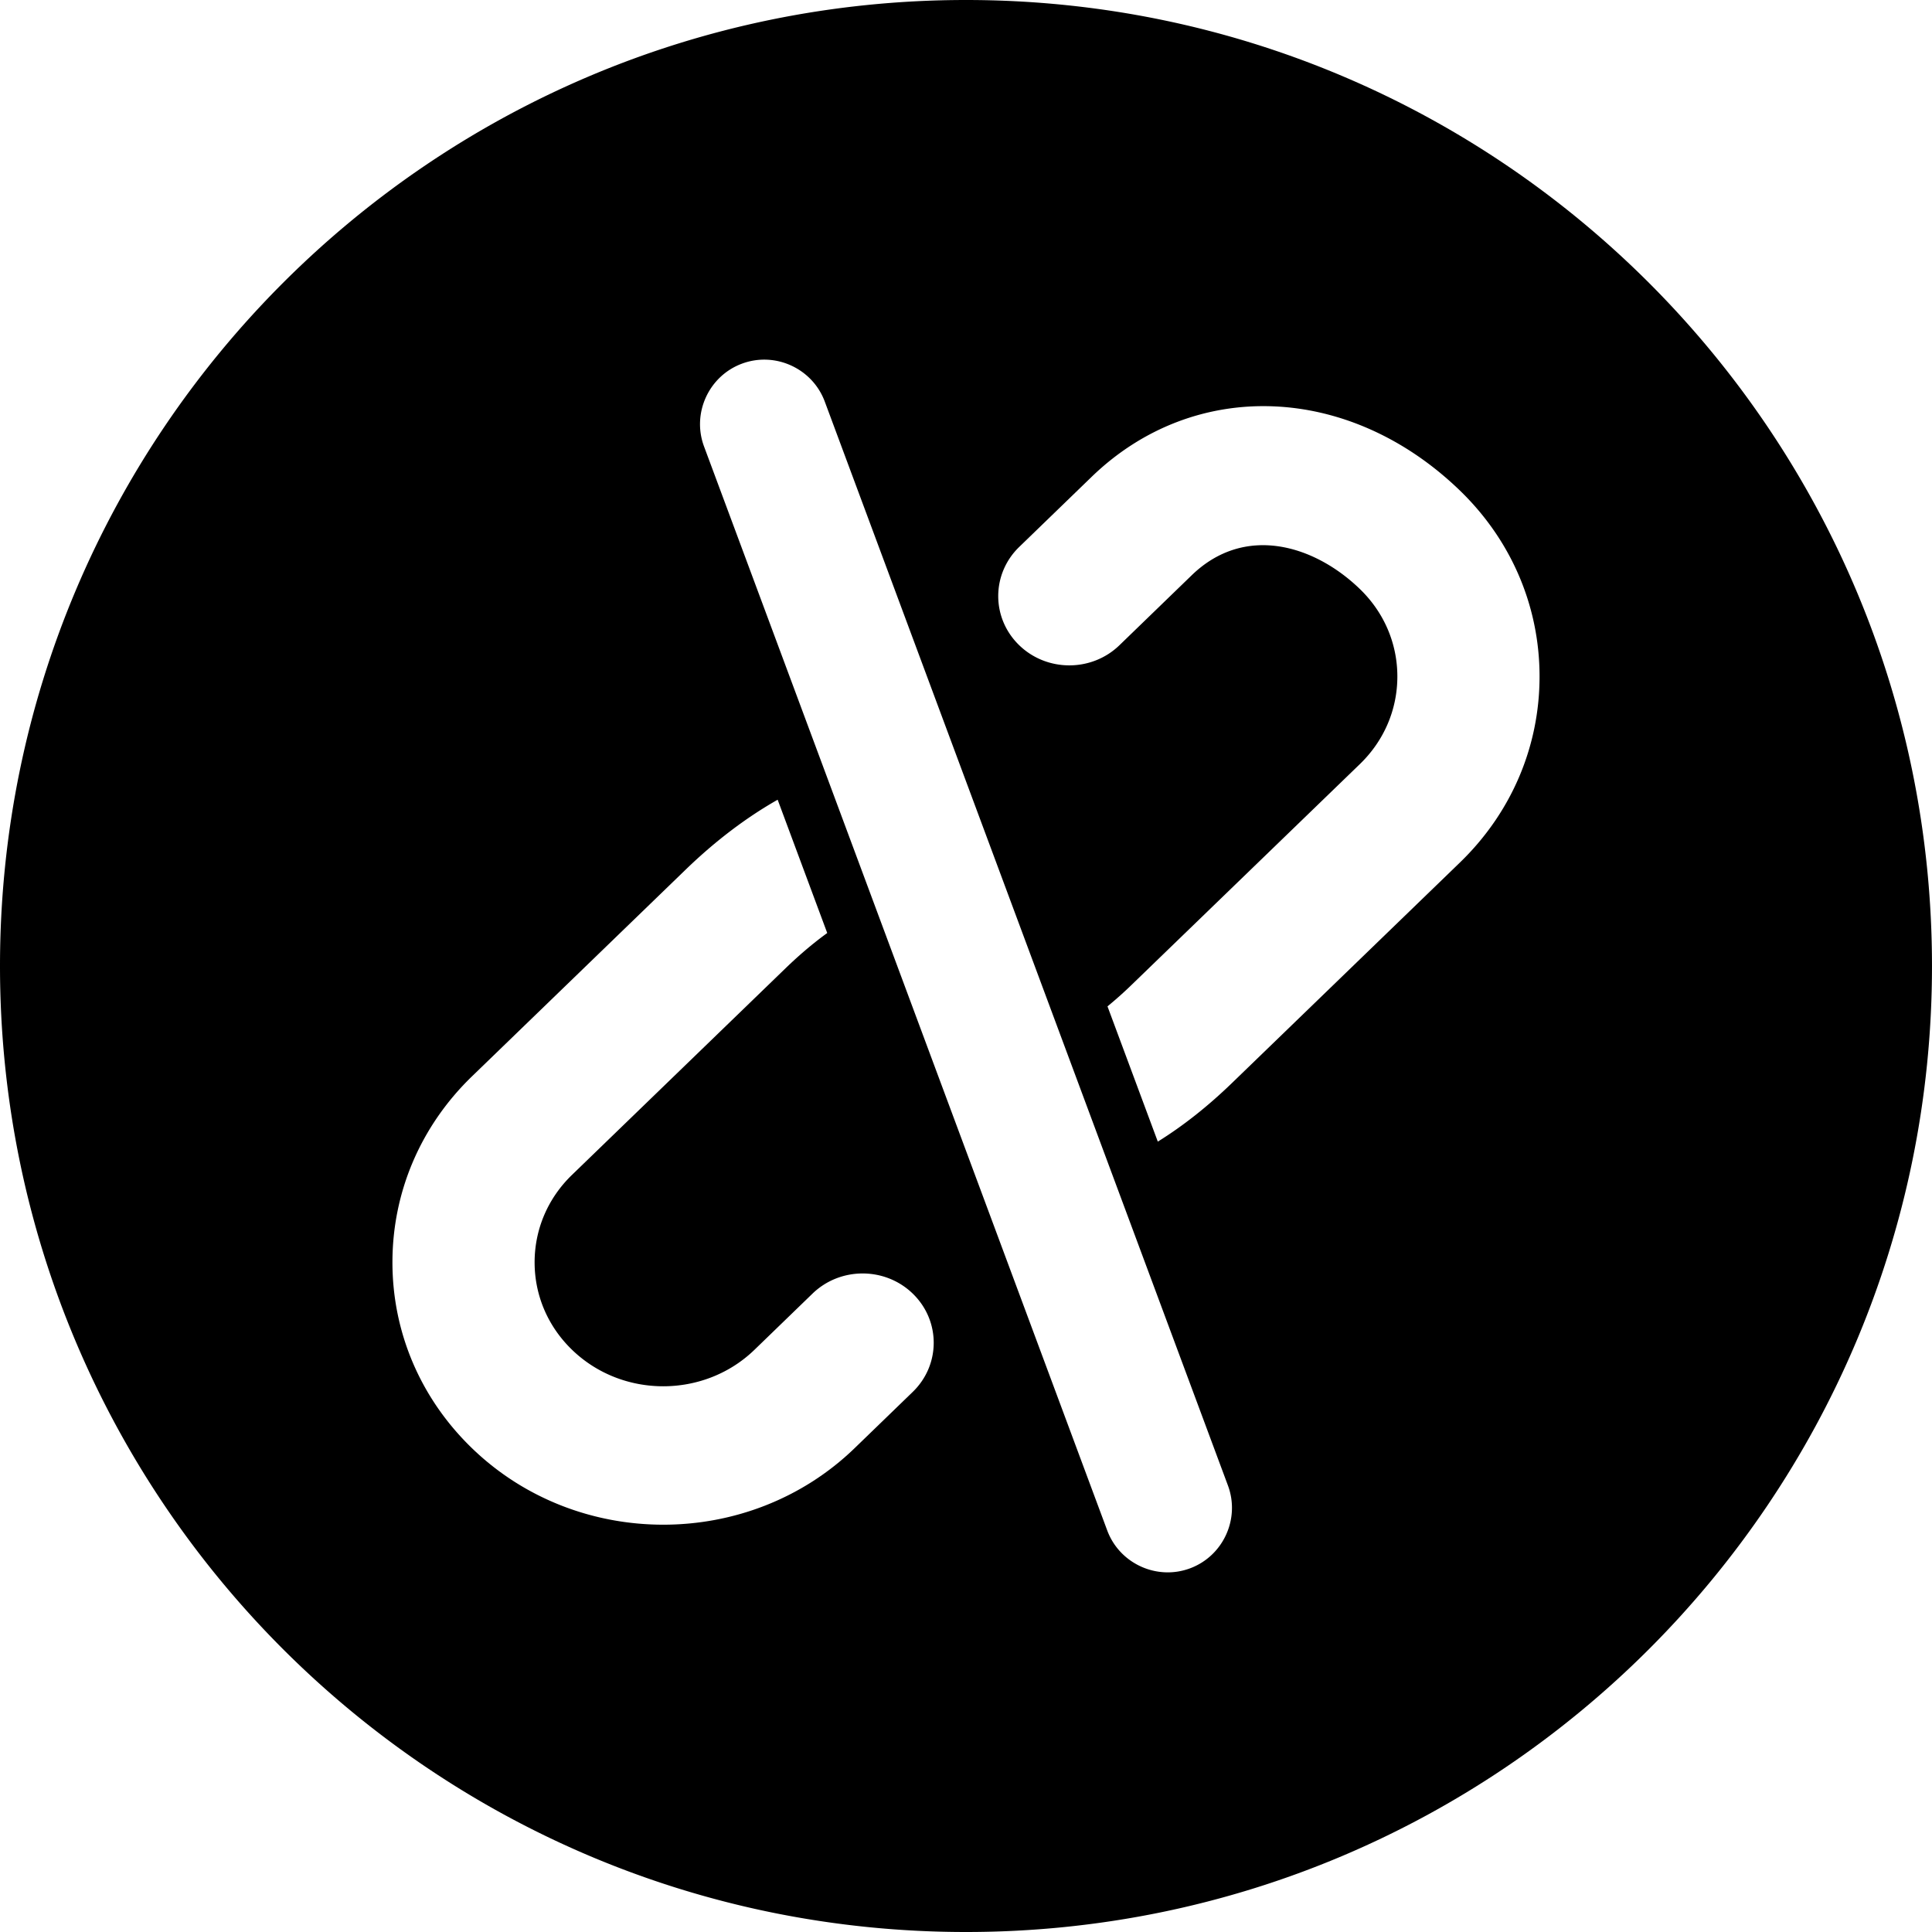 <?xml version="1.0" standalone="no"?><!DOCTYPE svg PUBLIC "-//W3C//DTD SVG 1.1//EN" "http://www.w3.org/Graphics/SVG/1.1/DTD/svg11.dtd"><svg class="icon" width="200px" height="200.00px" viewBox="0 0 1024 1024" version="1.1" xmlns="http://www.w3.org/2000/svg"><path d="M512 0C229.233 0 0 229.235 0 512s229.233 512 512 512C794.762 1024 1023.993 794.764 1023.993 512 1023.993 229.235 794.762 0 512 0z m-28.237 737.748l-30.78 29.796c-27.967 27.062-64.716 40.576-101.438 40.576-36.732 0-73.453-13.518-101.404-40.565-27.187-26.303-42.139-61.281-42.139-98.491 0-37.236 14.954-72.224 42.124-98.542l113.25-109.559c15.875-15.356 32.281-27.719 48.798-37.094l26.277 70.649c-8.351 6.042-15.882 12.682-22.002 18.601l-113.249 109.567c-12.815 12.377-19.843 28.858-19.843 46.375 0 17.502 7.028 33.973 19.843 46.36 26.655 25.798 70.031 25.762 96.684 0l30.783-29.802c14.764-14.273 38.623-14.203 53.28 0.189 14.66 14.392 14.582 37.656-0.184 51.94z m146.981 93.503c-17.596 6.545-37.347-2.497-43.892-20.092L373.157 236.64c-6.545-17.596 2.497-37.347 20.092-43.892 17.596-6.545 37.347 2.497 43.892 20.092l213.694 574.518c6.545 17.597-2.497 37.348-20.091 43.892z m143.112-374.16l-120.811 116.86c-12.955 12.537-26.137 22.915-39.384 31.131l-26.665-71.686a205.01 205.01 0 0 0 12.952-11.571l120.847-116.87c12.79-12.394 19.836-28.878 19.836-46.392 0-17.502-7.037-33.968-19.872-46.375-24.054-23.267-60.938-34.579-89.118-7.298l-38.328 37.111c-14.768 14.28-38.613 14.201-53.283-0.189-14.67-14.404-14.575-37.657 0.205-51.954l38.343-37.11c54.371-52.623 136.527-49.531 195.279 7.313 27.17 26.31 42.142 61.281 42.142 98.498-0.002 37.236-14.972 72.221-42.142 98.532z" /></svg>